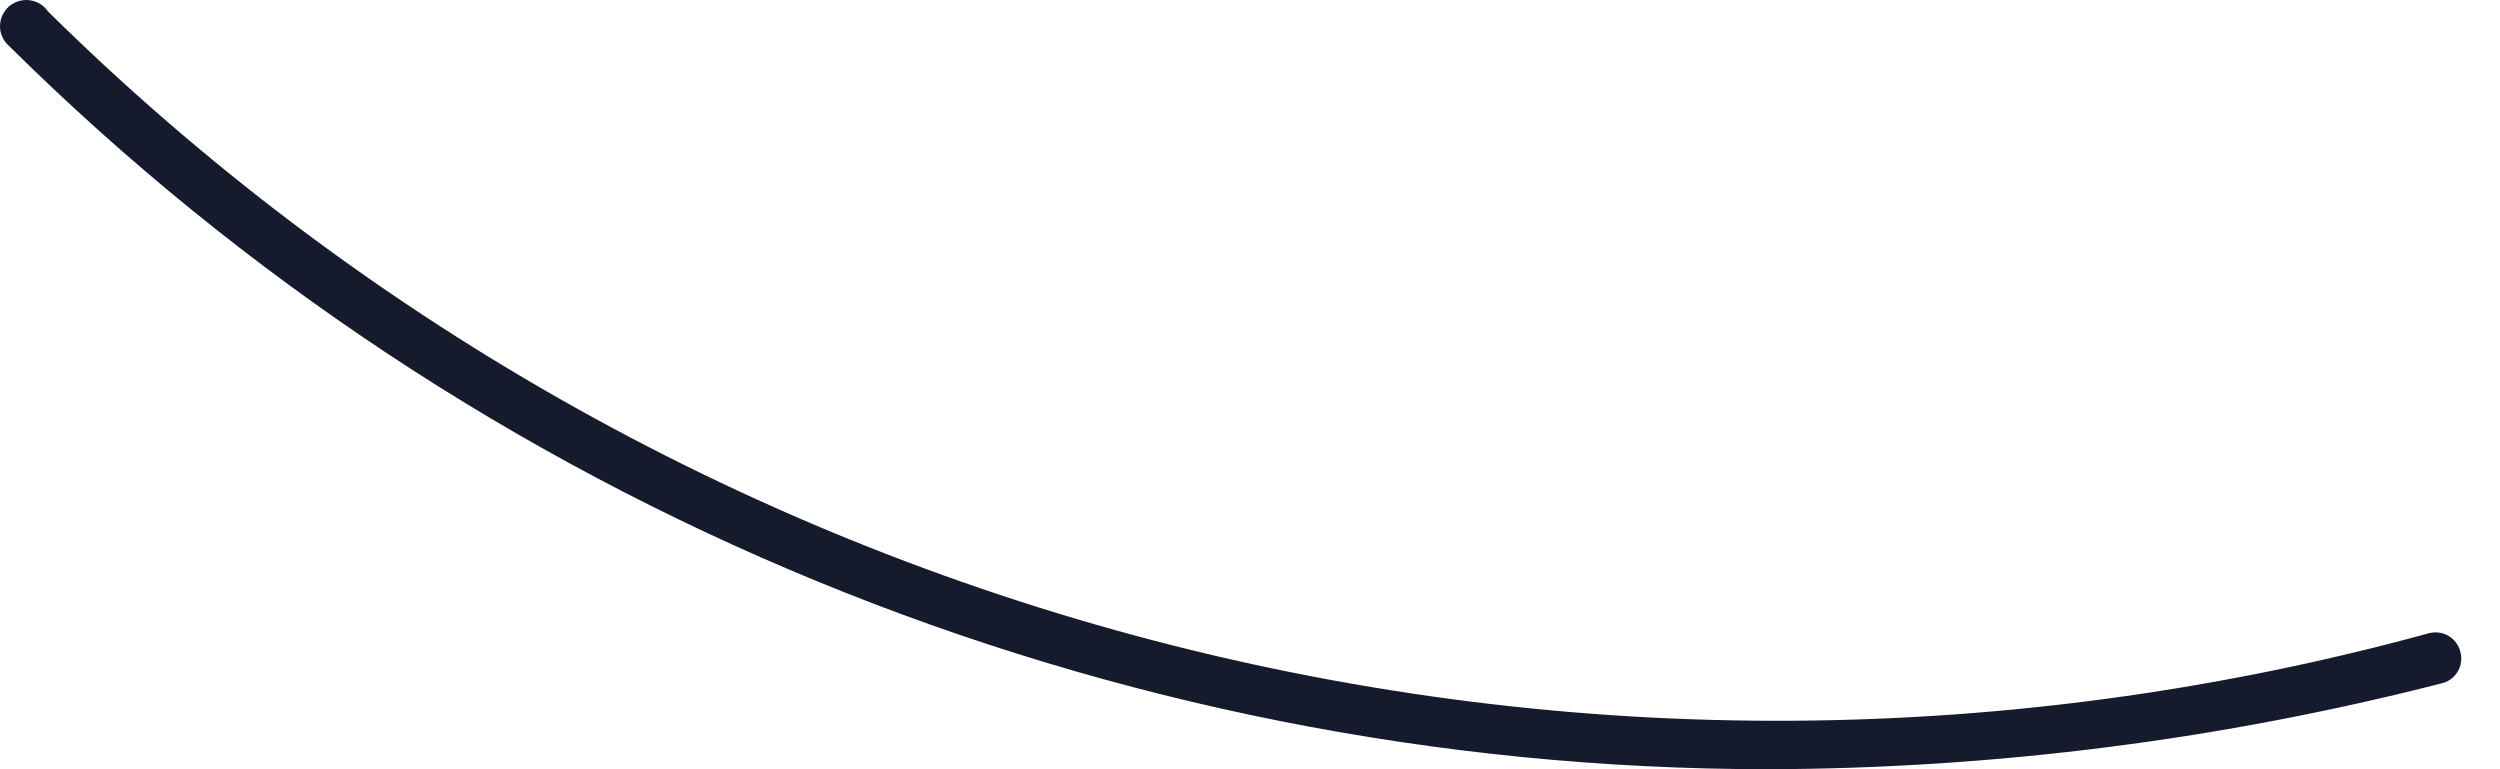 <svg width="26" height="8" viewBox="0 0 26 8" fill="none" xmlns="http://www.w3.org/2000/svg">
<path d="M18.388 8C11.532 7.997 4.956 5.293 0.093 0.477C0.064 0.452 0.041 0.42 0.025 0.385C0.008 0.35 0 0.312 1.16171e-06 0.273C-0 0.234 0.008 0.196 0.024 0.161C0.04 0.126 0.063 0.094 0.092 0.068C0.121 0.043 0.156 0.024 0.193 0.012C0.23 0.001 0.269 -0.003 0.307 0.002C0.346 0.007 0.383 0.02 0.416 0.04C0.449 0.06 0.478 0.087 0.499 0.119C3.692 3.272 7.664 5.53 12.012 6.665C16.361 7.8 20.933 7.772 25.267 6.584C25.336 6.568 25.408 6.579 25.468 6.615C25.528 6.652 25.571 6.711 25.588 6.779C25.597 6.812 25.6 6.848 25.595 6.882C25.591 6.917 25.58 6.951 25.562 6.981C25.545 7.011 25.522 7.038 25.494 7.059C25.466 7.081 25.434 7.096 25.4 7.105C23.109 7.692 20.754 7.993 18.388 8Z" fill="#161A2D"/>
</svg>
